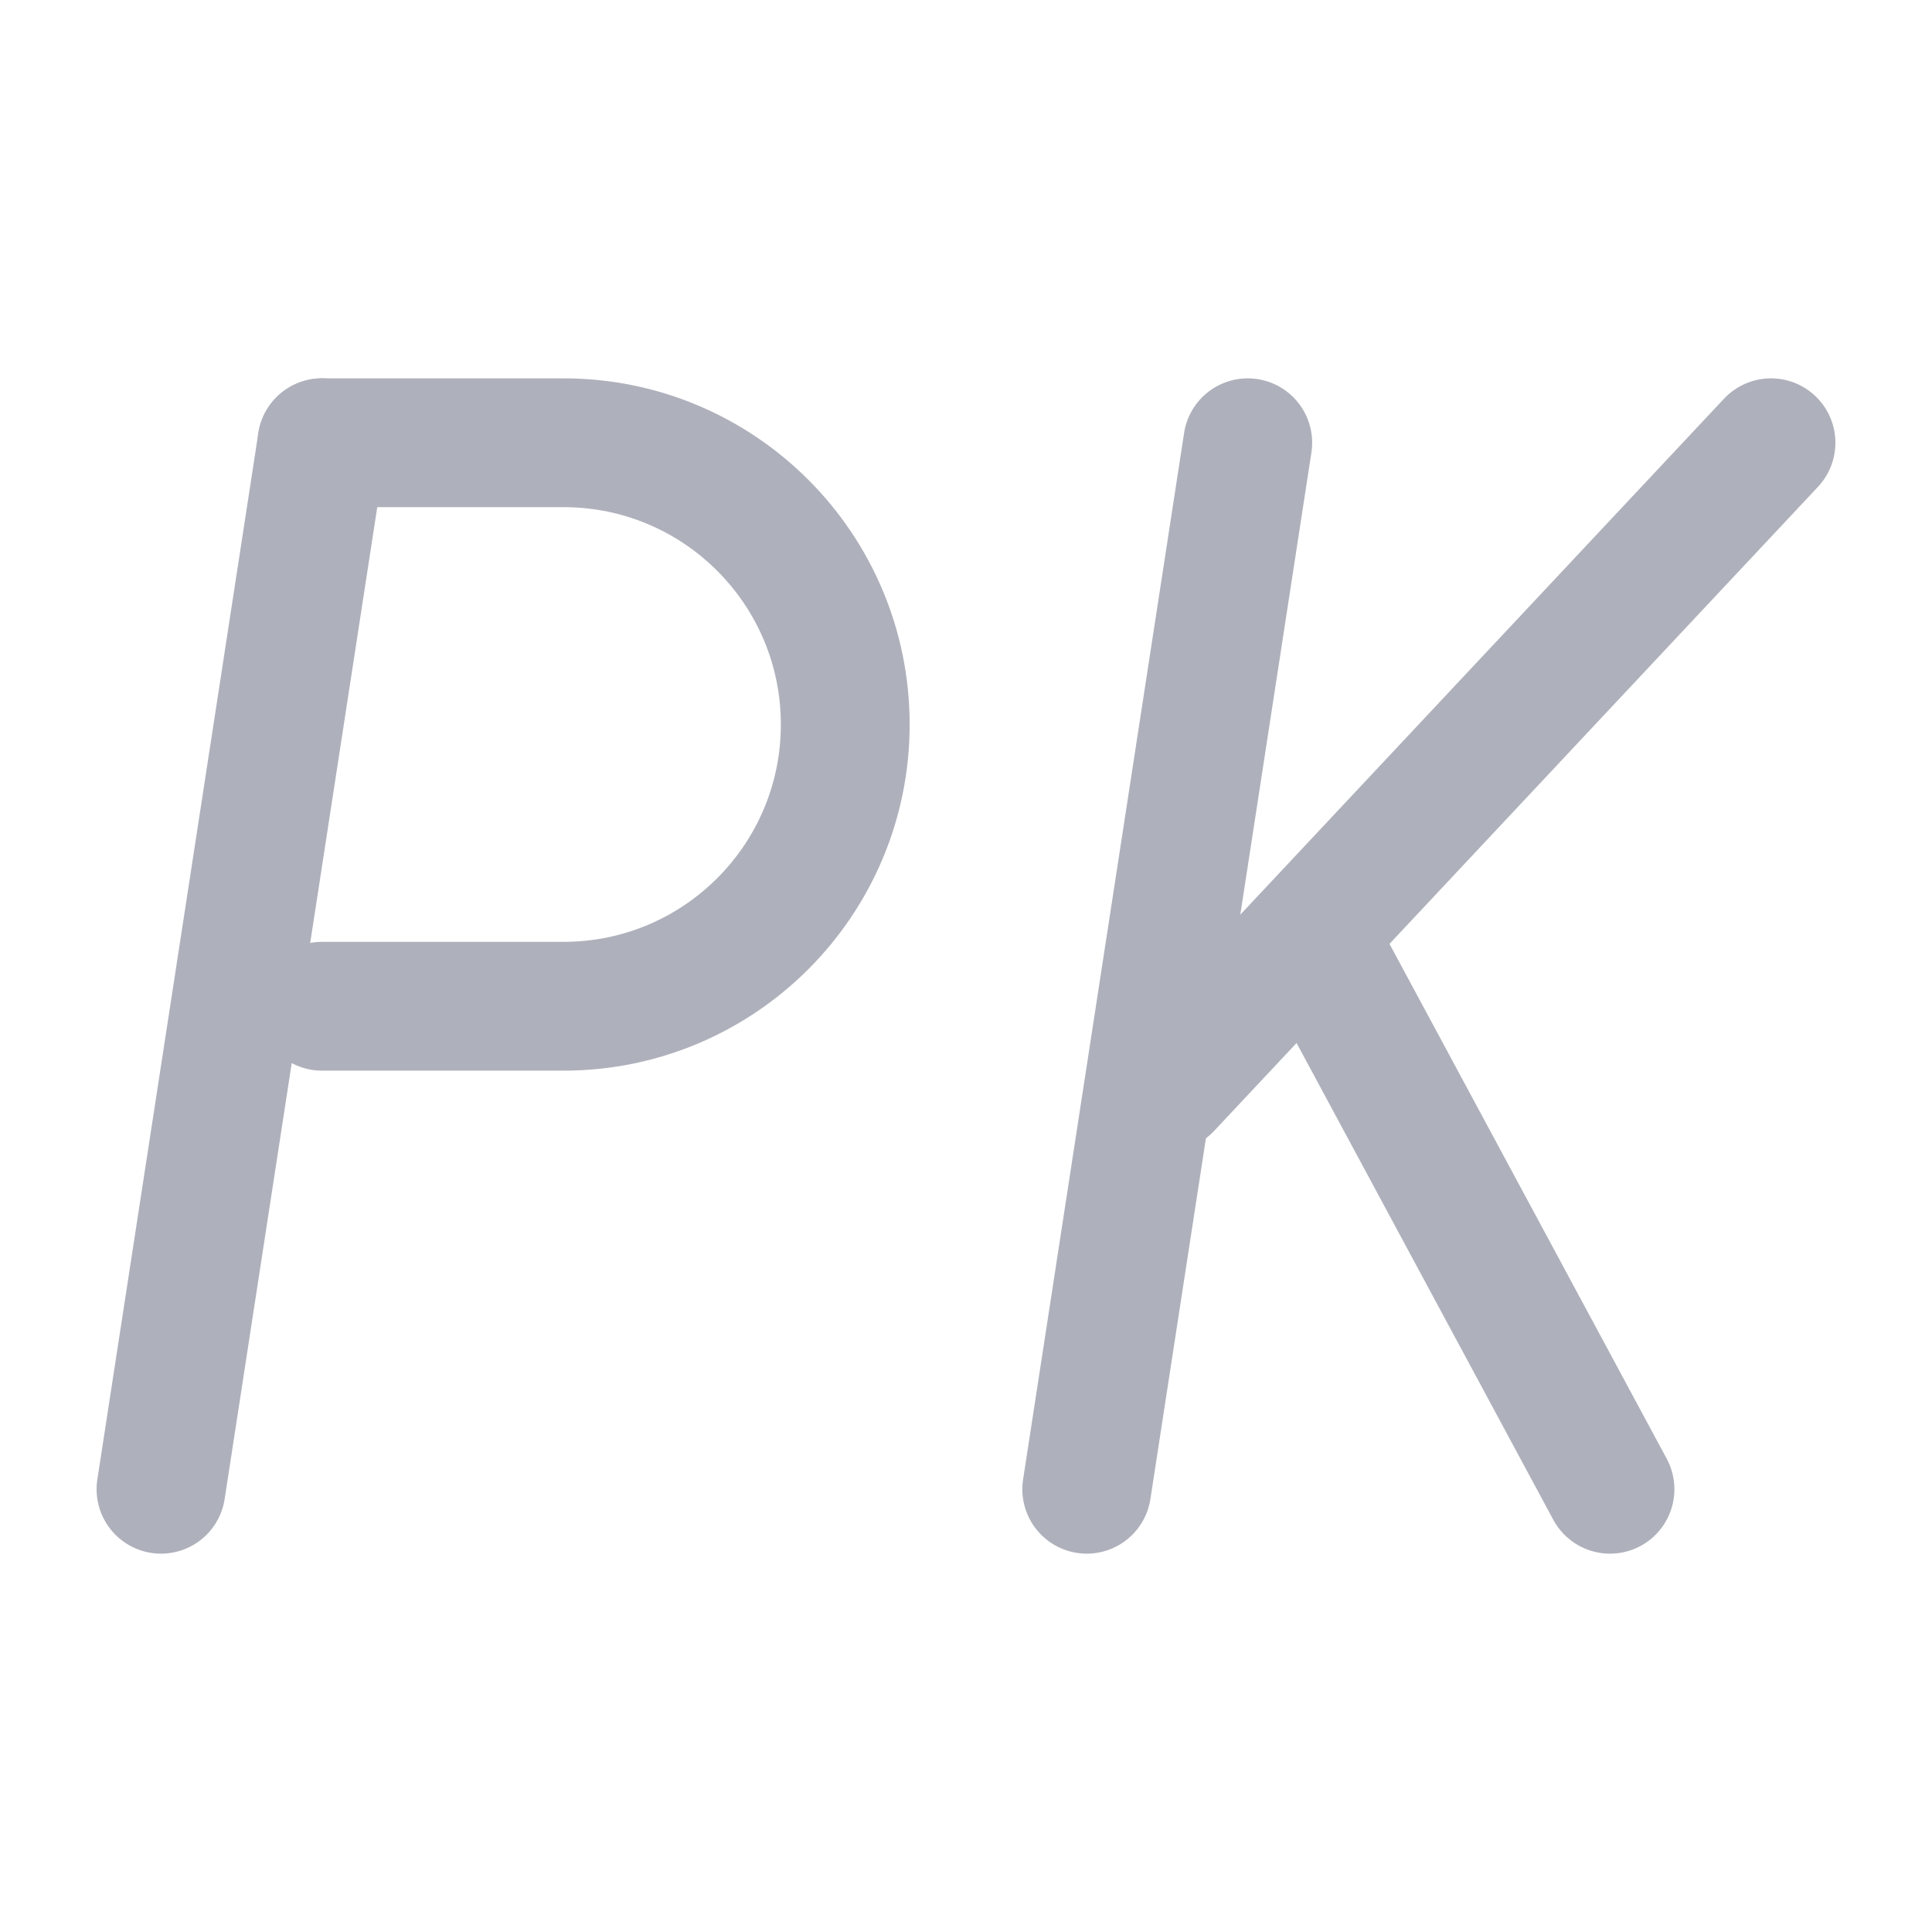 <svg width="18" height="18" viewBox="0 0 18 18" fill="none" xmlns="http://www.w3.org/2000/svg">
<path d="M3 4.125L1.5 13.875" stroke="#AEB0BB" stroke-width="1.2" stroke-linecap="round"/>
<path d="M11.625 4.125L10.125 13.875" stroke="#AEB0BB" stroke-width="1.2" stroke-linecap="round"/>
<path d="M16.5 4.125L10.875 10.125" stroke="#AEB0BB" stroke-width="1.2" stroke-linecap="round"/>
<path d="M3 4.125H5.25C6.7 4.125 7.875 5.3 7.875 6.75V6.75C7.875 8.2 6.7 9.375 5.25 9.375H3" stroke="#AEB0BB" stroke-width="1.2" stroke-linecap="round"/>
<path d="M12.375 9L15 13.875" stroke="#AEB0BB" stroke-width="1.2" stroke-linecap="round"/>
</svg>

